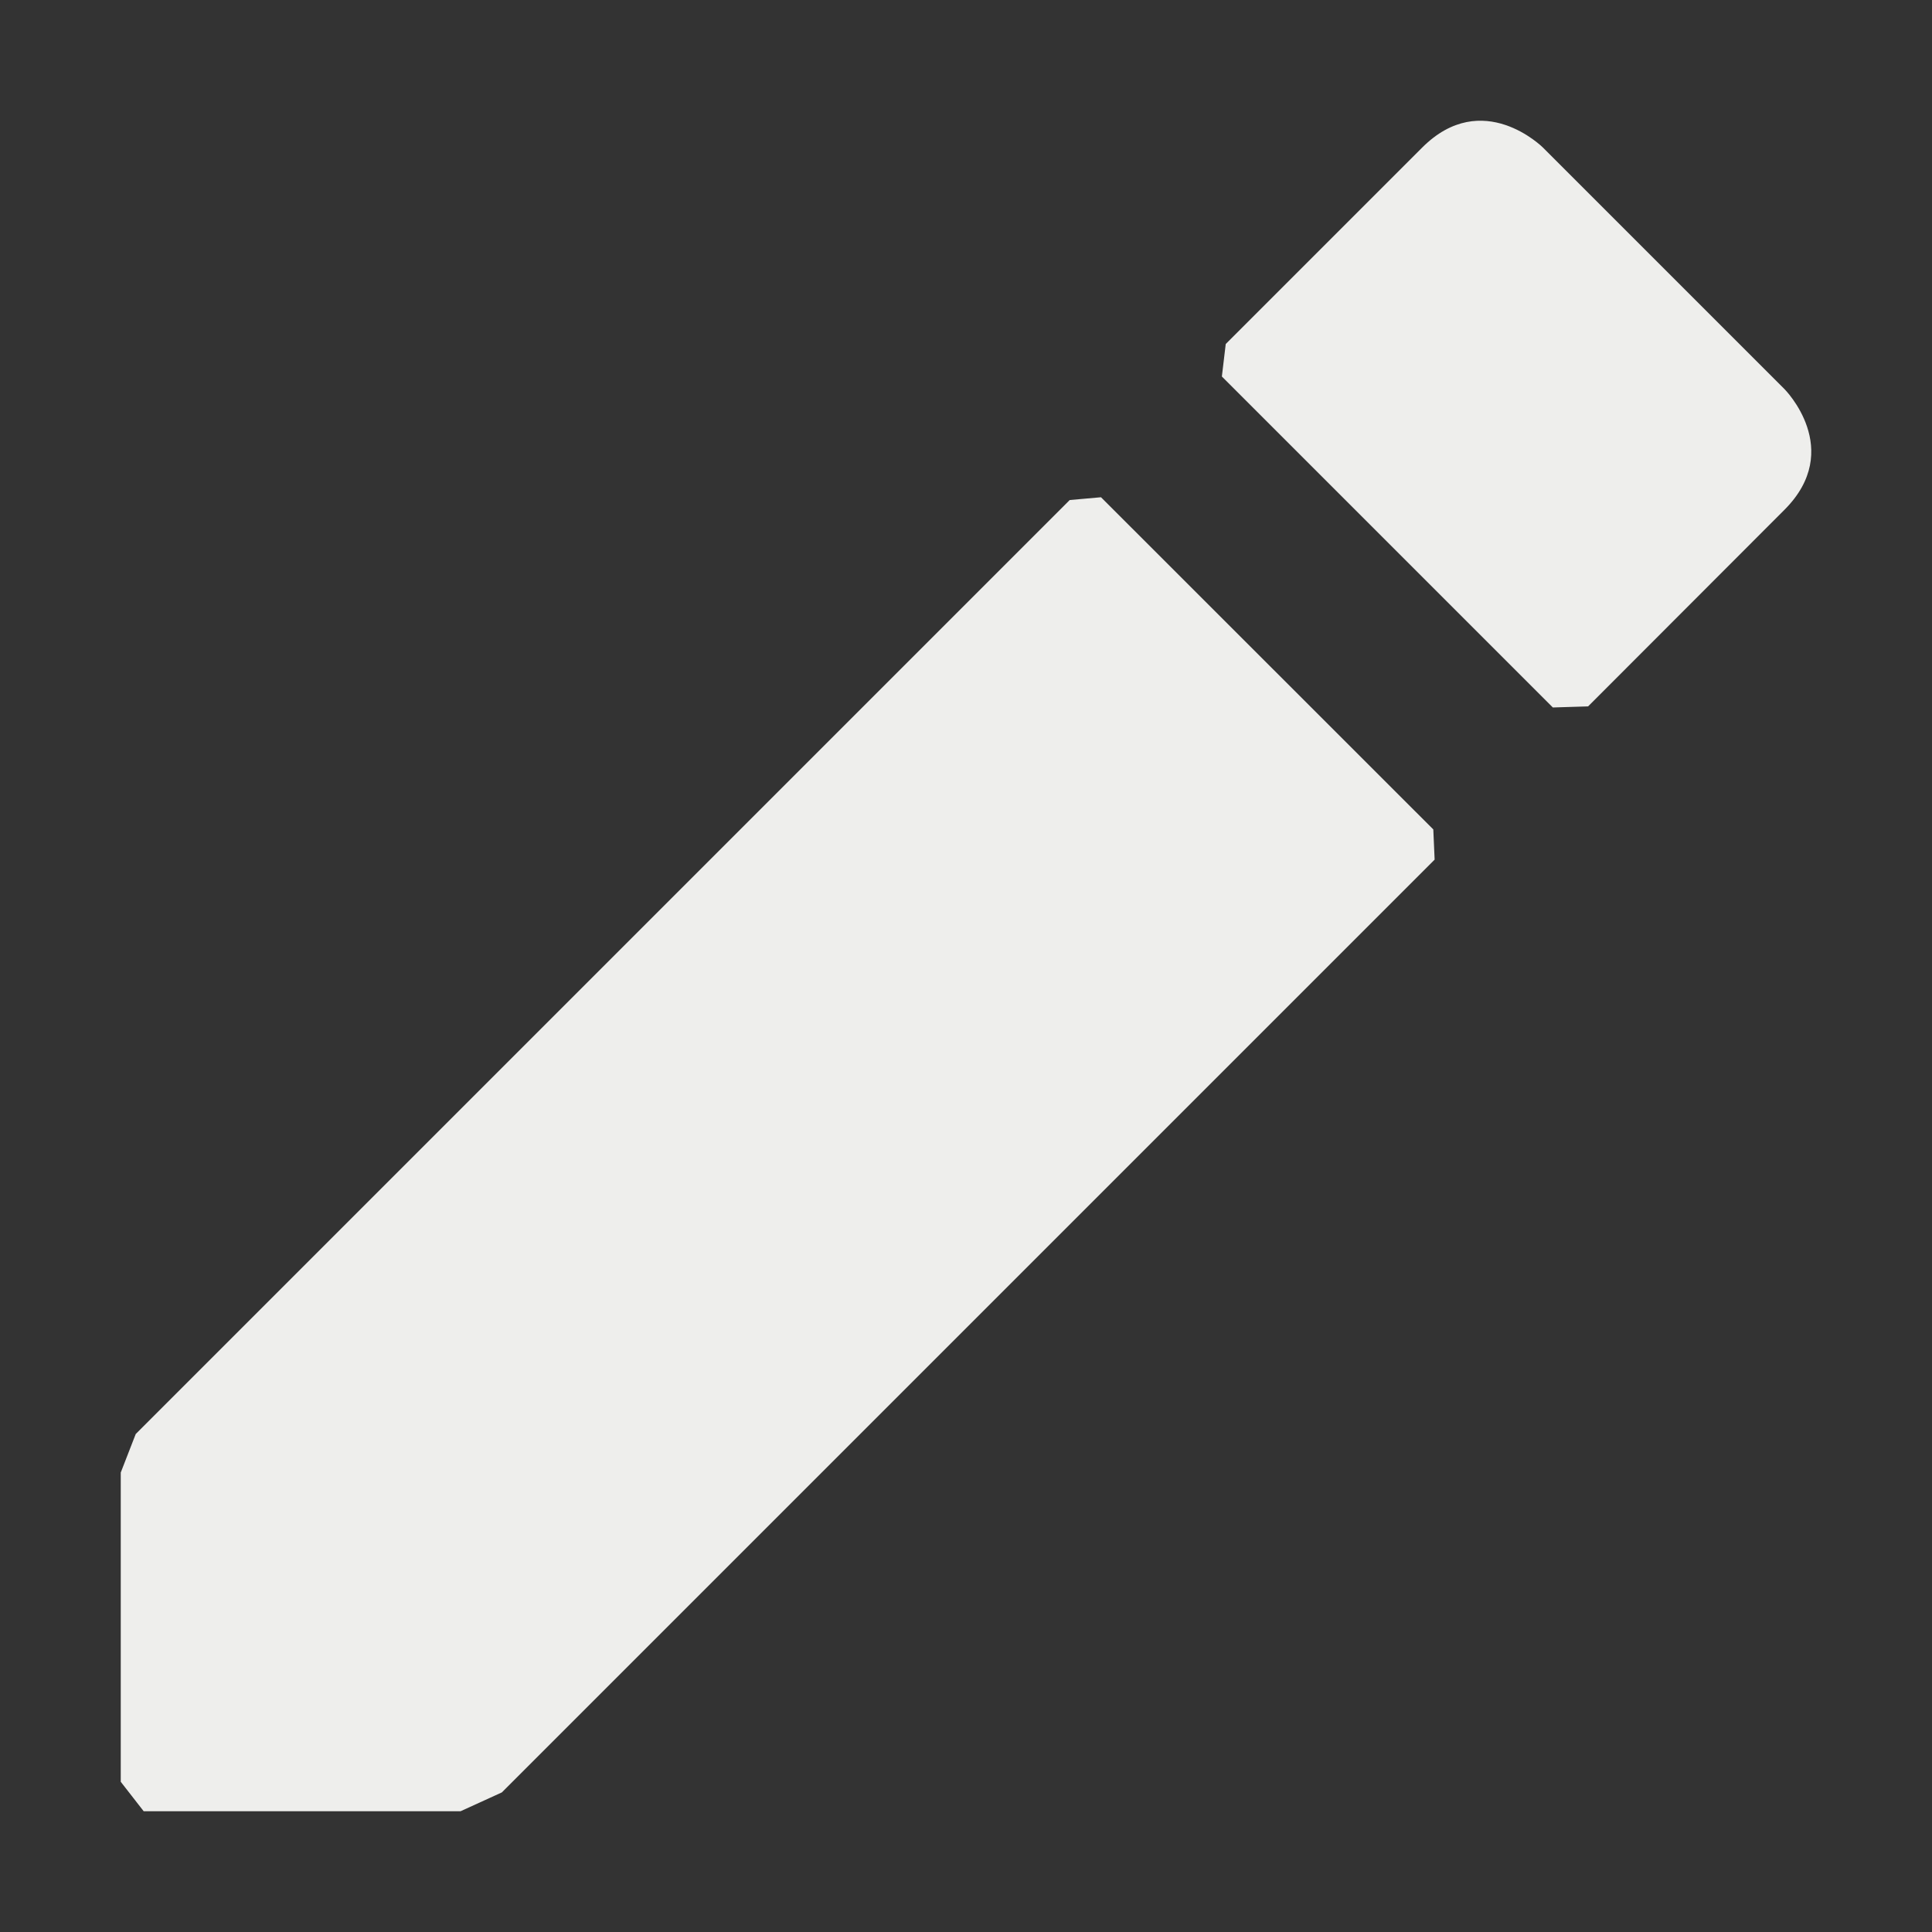 <?xml version="1.0" encoding="UTF-8" standalone="no"?>
<svg
   width="16"
   height="16"
   version="1.1"
   id="svg2227"
   sodipodi:docname="editimage.svg"
   inkscape:version="1.1.2 (0a00cf5339, 2022-02-04)"
   xmlns:inkscape="http://www.inkscape.org/namespaces/inkscape"
   xmlns:sodipodi="http://sodipodi.sourceforge.net/DTD/sodipodi-0.dtd"
   xmlns="http://www.w3.org/2000/svg"
   xmlns:svg="http://www.w3.org/2000/svg">
  <rect width="100%" height="100%" fill="#333333" stroke="none"/>
  <sodipodi:namedview
     id="namedview2229"
     pagecolor="#505050"
     bordercolor="#ffffff"
     borderopacity="1"
     inkscape:pageshadow="0"
     inkscape:pageopacity="0"
     inkscape:pagecheckerboard="1"
     showgrid="false"
     inkscape:zoom="47.25"
     inkscape:cx="8"
     inkscape:cy="8"
     inkscape:window-width="1912"
     inkscape:window-height="966"
     inkscape:window-x="0"
     inkscape:window-y="29"
     inkscape:window-maximized="1"
     inkscape:current-layer="svg2227" />
  <defs
     id="defs2223">
    <style
       id="current-color-scheme"
       type="text/css">
   .ColorScheme-Text { color:#eeeeec; } .ColorScheme-Highlight { color:#367bf0; } .ColorScheme-NeutralText { color:#ffcc44; } .ColorScheme-PositiveText { color:#3db47e; } .ColorScheme-NegativeText { color:#dd4747; }
  </style>
  </defs>
  <path
     style="fill:currentColor"
     class="ColorScheme-Text"
     d="m 12.778,1.222 c 0,0 -0.5,-0.5 -1,0 l -1.627,1.627 -0.032,0.269 v 0 l 2.741,2.741 0.292,-0.009 v 0 L 14.778,4.222 c 0.5,-0.5 0,-1 0,-1 z M 8.859,4.141 v 0 L 1.124,11.876 v 0 L 1,12.195 v 2.561 L 1.19,15 v 0 h 2.624 l 0.342,-0.156 v 0 l 7.725,-7.725 -0.011,-0.25 v 0 L 9.118,4.118 Z"
     id="path2225"
     sodipodi:nodetypes="ccccccccccccccccccccccccccc" />
</svg>
